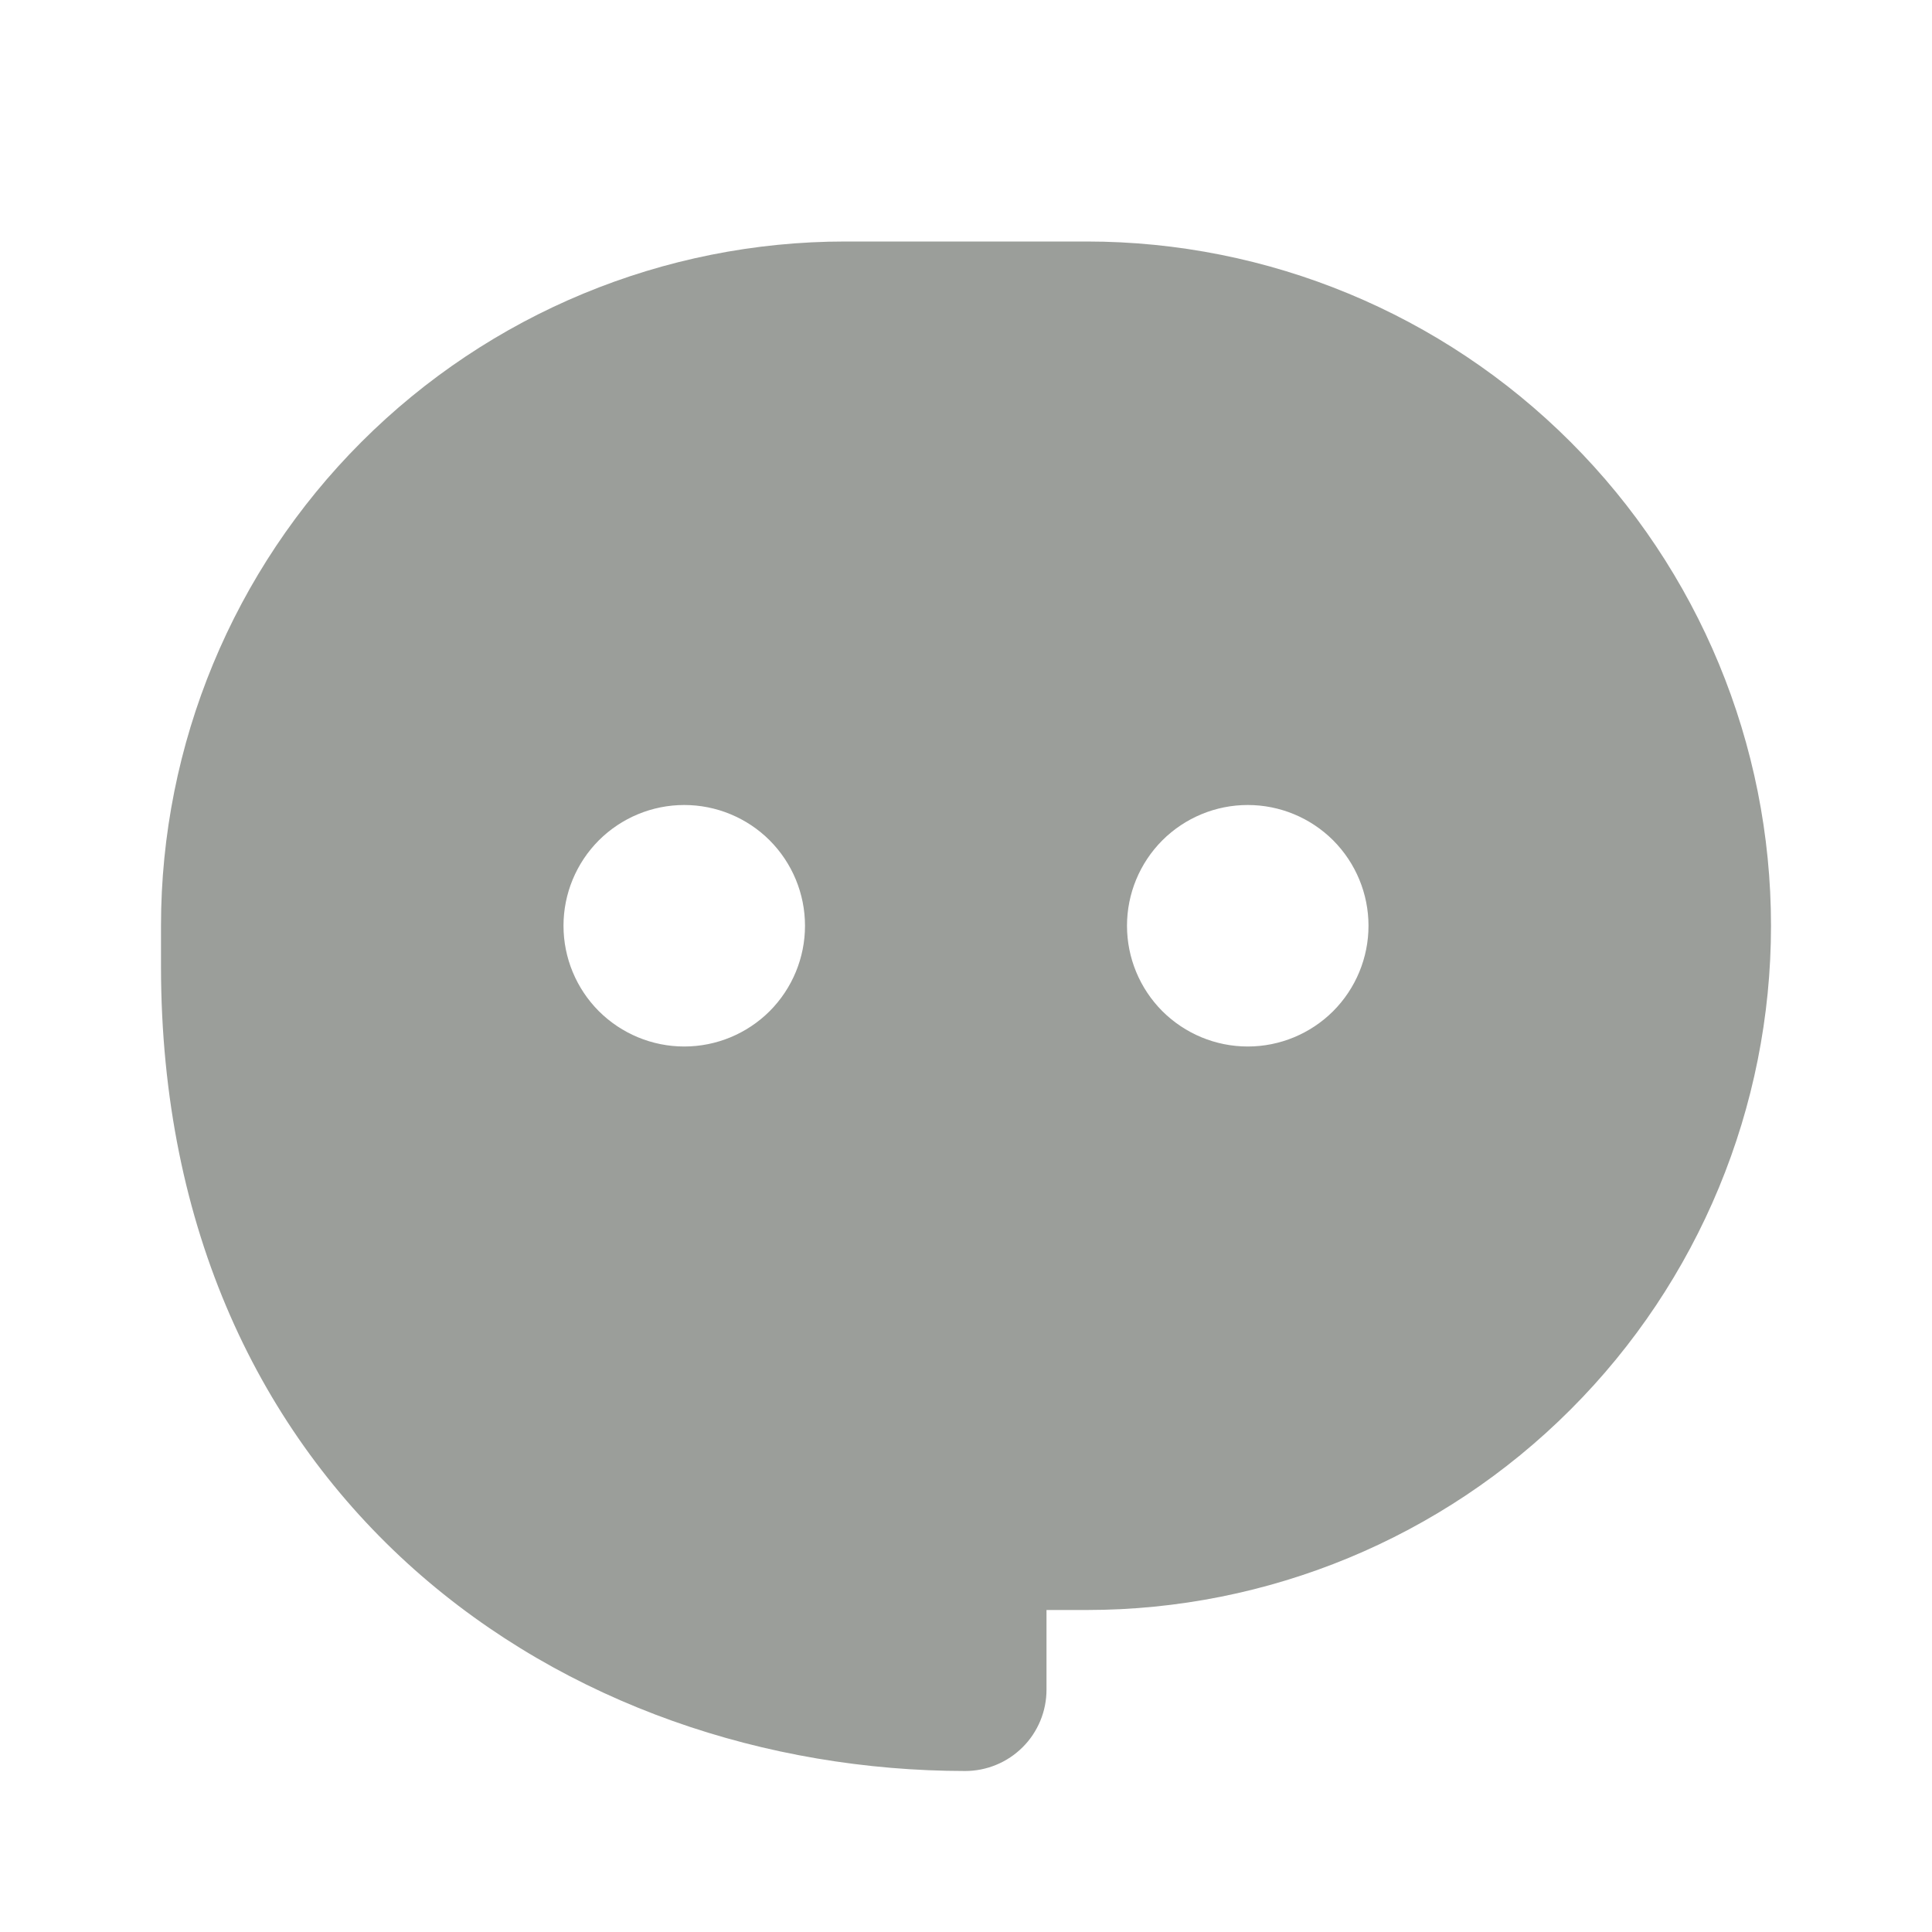 <svg width="24" height="24" viewBox="0 0 24 24" fill="none" xmlns="http://www.w3.org/2000/svg">
<path fill-rule="evenodd" clip-rule="evenodd" d="M13.5 3C15.754 3 17.916 3.896 19.51 5.49C21.105 7.084 22 9.246 22 11.5C22 13.754 21.105 15.916 19.51 17.51C17.916 19.105 15.754 20 13.5 20H13V20.99C13 21.123 12.974 21.254 12.923 21.377C12.872 21.499 12.798 21.611 12.704 21.704C12.61 21.798 12.498 21.873 12.376 21.923C12.253 21.974 12.122 22 11.989 22C9.529 21.998 7.037 21.177 5.146 19.496C3.238 17.798 2.002 15.275 2 12.009V11.5C2 9.246 2.896 7.084 4.49 5.49C6.084 3.896 8.246 3 10.5 3H13.5ZM8.5 10C8.102 10 7.721 10.158 7.439 10.439C7.158 10.721 7 11.102 7 11.5C7 11.898 7.158 12.279 7.439 12.561C7.721 12.842 8.102 13 8.5 13C8.898 13 9.279 12.842 9.561 12.561C9.842 12.279 10 11.898 10 11.5C10 11.102 9.842 10.721 9.561 10.439C9.279 10.158 8.898 10 8.5 10ZM15.5 10C15.102 10 14.721 10.158 14.439 10.439C14.158 10.721 14 11.102 14 11.5C14 11.898 14.158 12.279 14.439 12.561C14.721 12.842 15.102 13 15.5 13C15.898 13 16.279 12.842 16.561 12.561C16.842 12.279 17 11.898 17 11.5C17 11.102 16.842 10.721 16.561 10.439C16.279 10.158 15.898 10 15.5 10Z" fill="#9B9E9A"/>
</svg>
